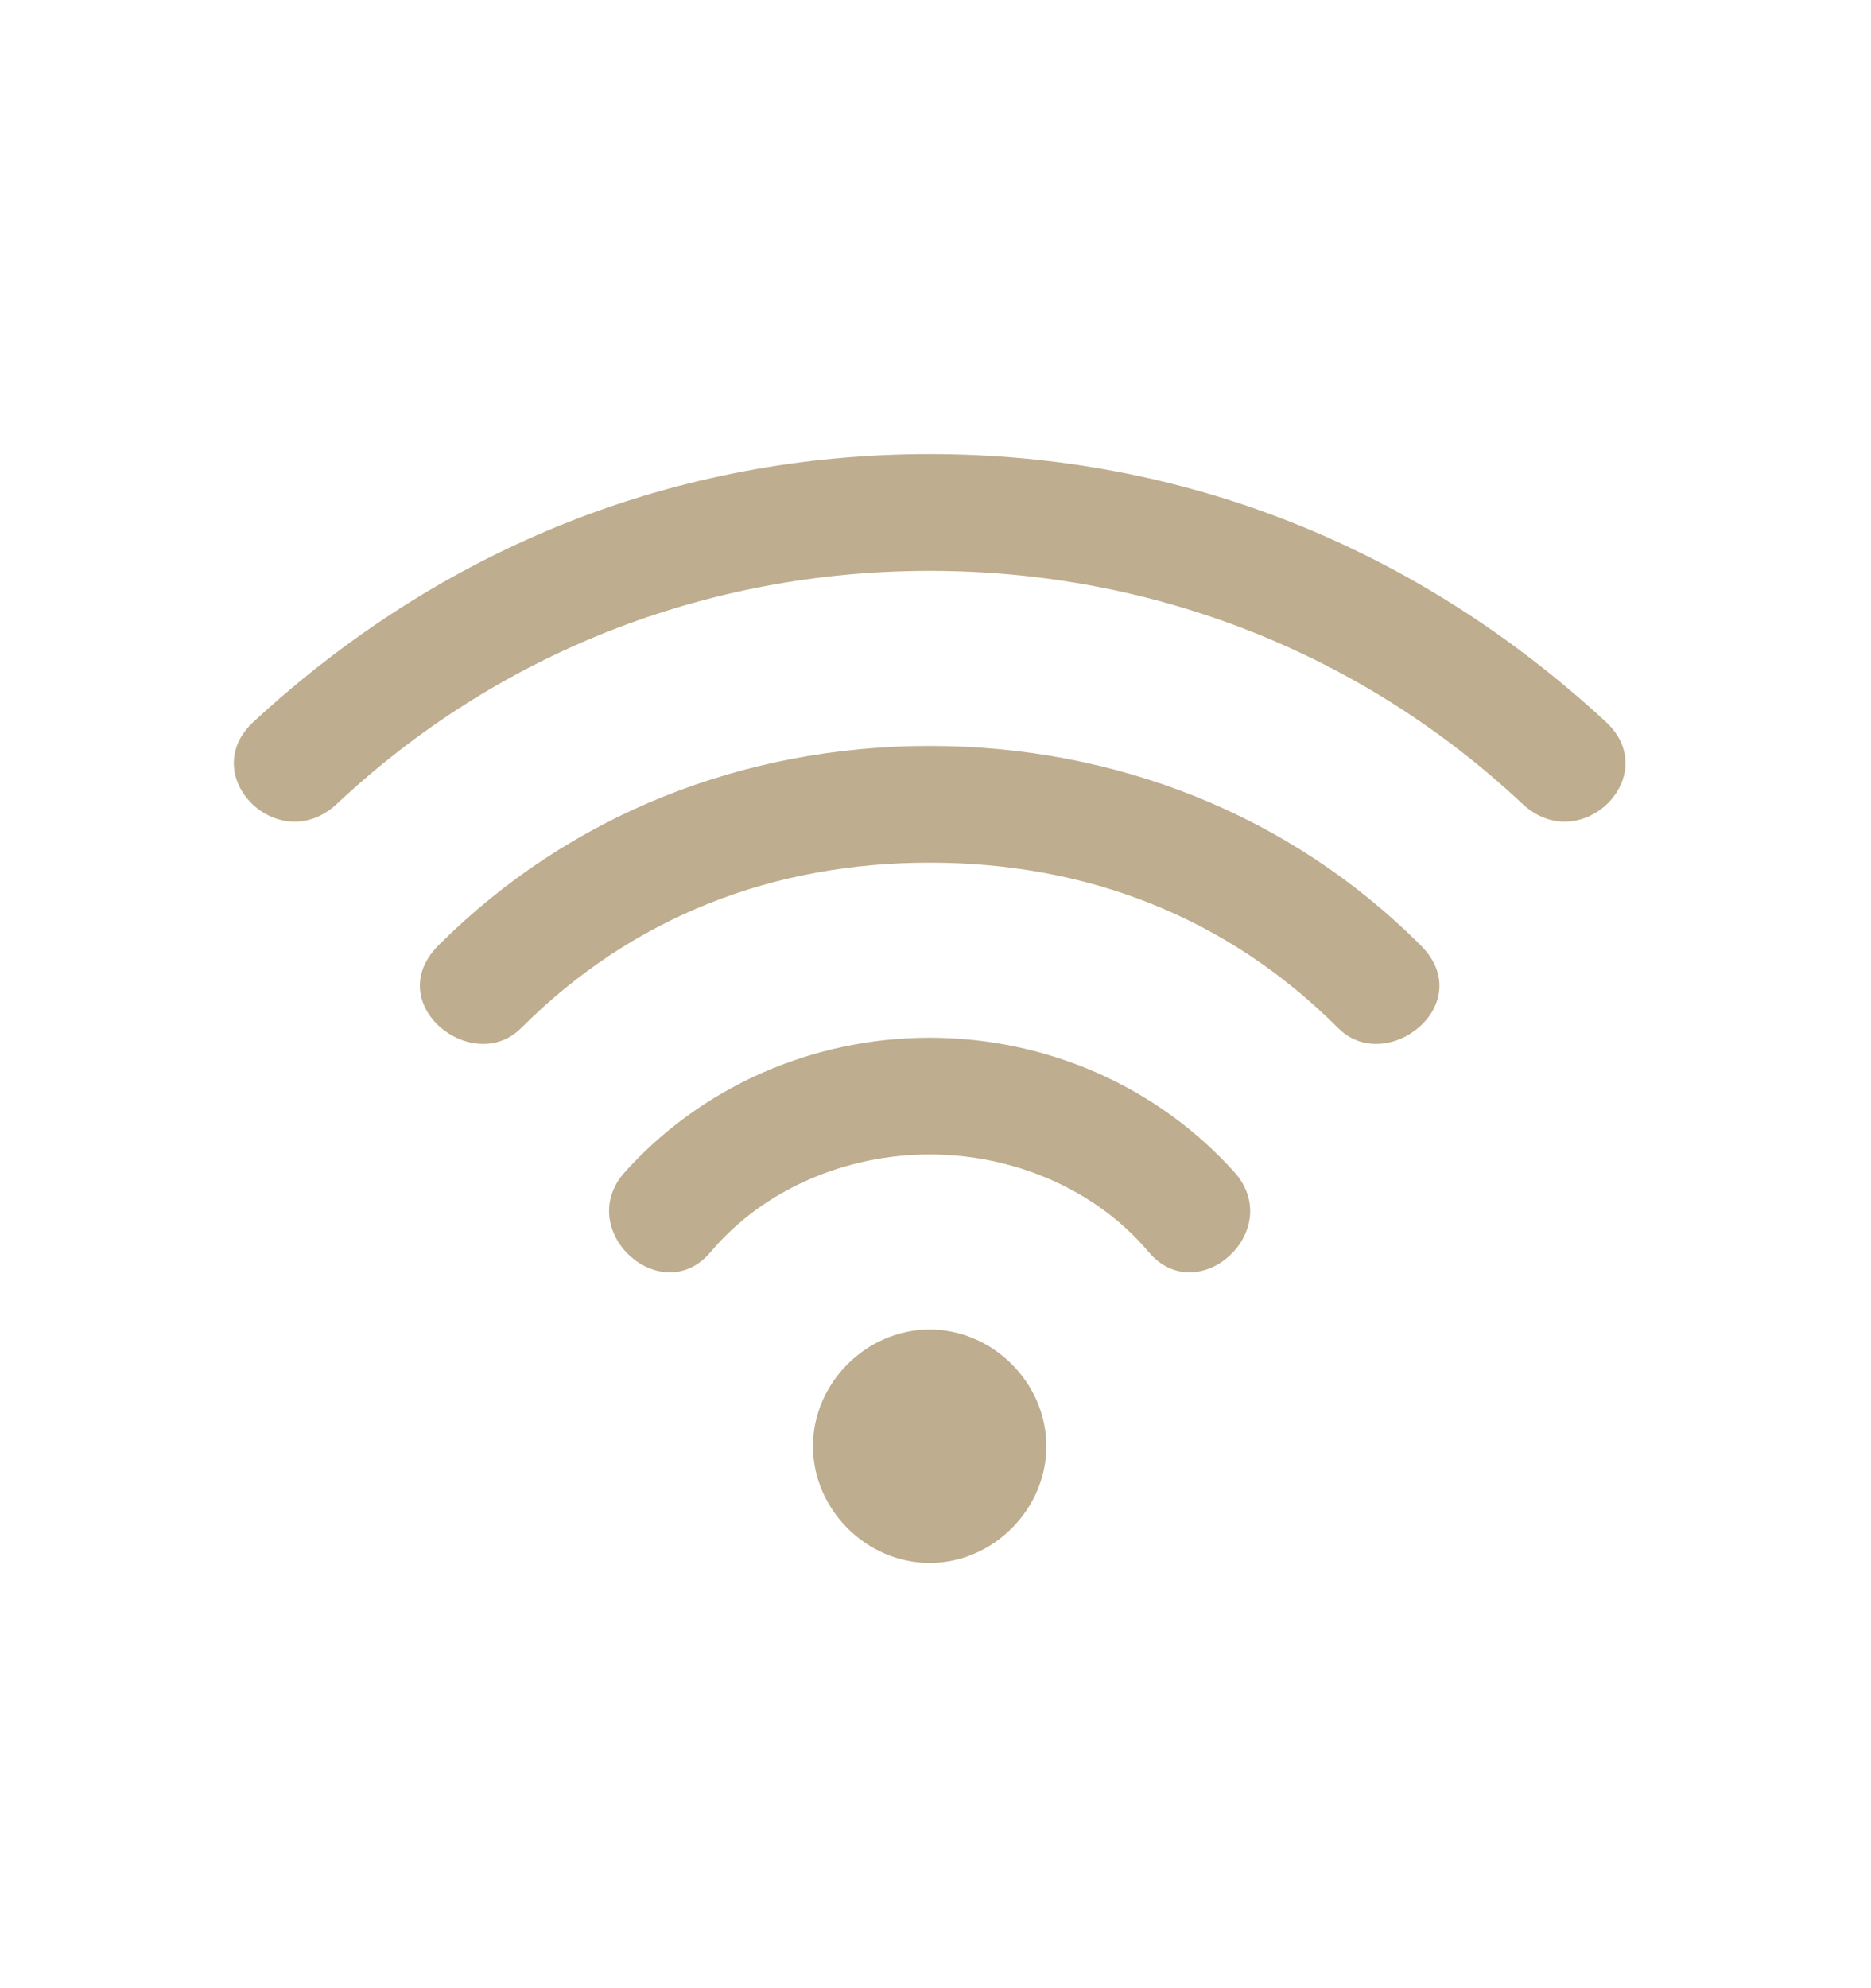 <svg width="16" height="17" viewBox="0 0 16 17" fill="none" xmlns="http://www.w3.org/2000/svg">
<g clip-path="url(#clip0_24_2533)">
<path d="M7.95 9.871C7.243 9.871 6.536 10.162 6.079 10.703C5.663 11.201 4.915 10.536 5.33 10.037C5.996 9.289 6.952 8.873 7.95 8.873C8.948 8.873 9.904 9.289 10.569 10.037C10.985 10.536 10.237 11.201 9.821 10.703C9.364 10.162 8.657 9.871 7.95 9.871ZM7.95 13.364C7.409 13.364 6.952 12.906 6.952 12.366C6.952 11.825 7.409 11.368 7.95 11.368C8.491 11.368 8.948 11.825 8.948 12.366C8.948 12.906 8.491 13.364 7.95 13.364ZM7.95 7.376C6.619 7.376 5.414 7.833 4.457 8.79C4.042 9.206 3.252 8.582 3.75 8.083C4.873 6.96 6.37 6.378 7.95 6.378C9.53 6.378 11.027 6.96 12.149 8.083C12.649 8.582 11.858 9.206 11.443 8.79C10.486 7.833 9.281 7.376 7.95 7.376ZM7.95 4.881C6.037 4.881 4.249 5.588 2.877 6.877C2.378 7.335 1.671 6.628 2.17 6.17C3.792 4.673 5.788 3.883 7.95 3.883C10.112 3.883 12.108 4.673 13.73 6.17C14.229 6.628 13.522 7.335 13.023 6.877C11.651 5.588 9.863 4.881 7.95 4.881Z" fill="#BEAD8E"/>
</g>
<defs>
<clipPath id="clip0_24_2533">
<rect width="16" height="16" fill="white" transform="translate(0 0.55)"/>
</clipPath>
</defs>
</svg>
